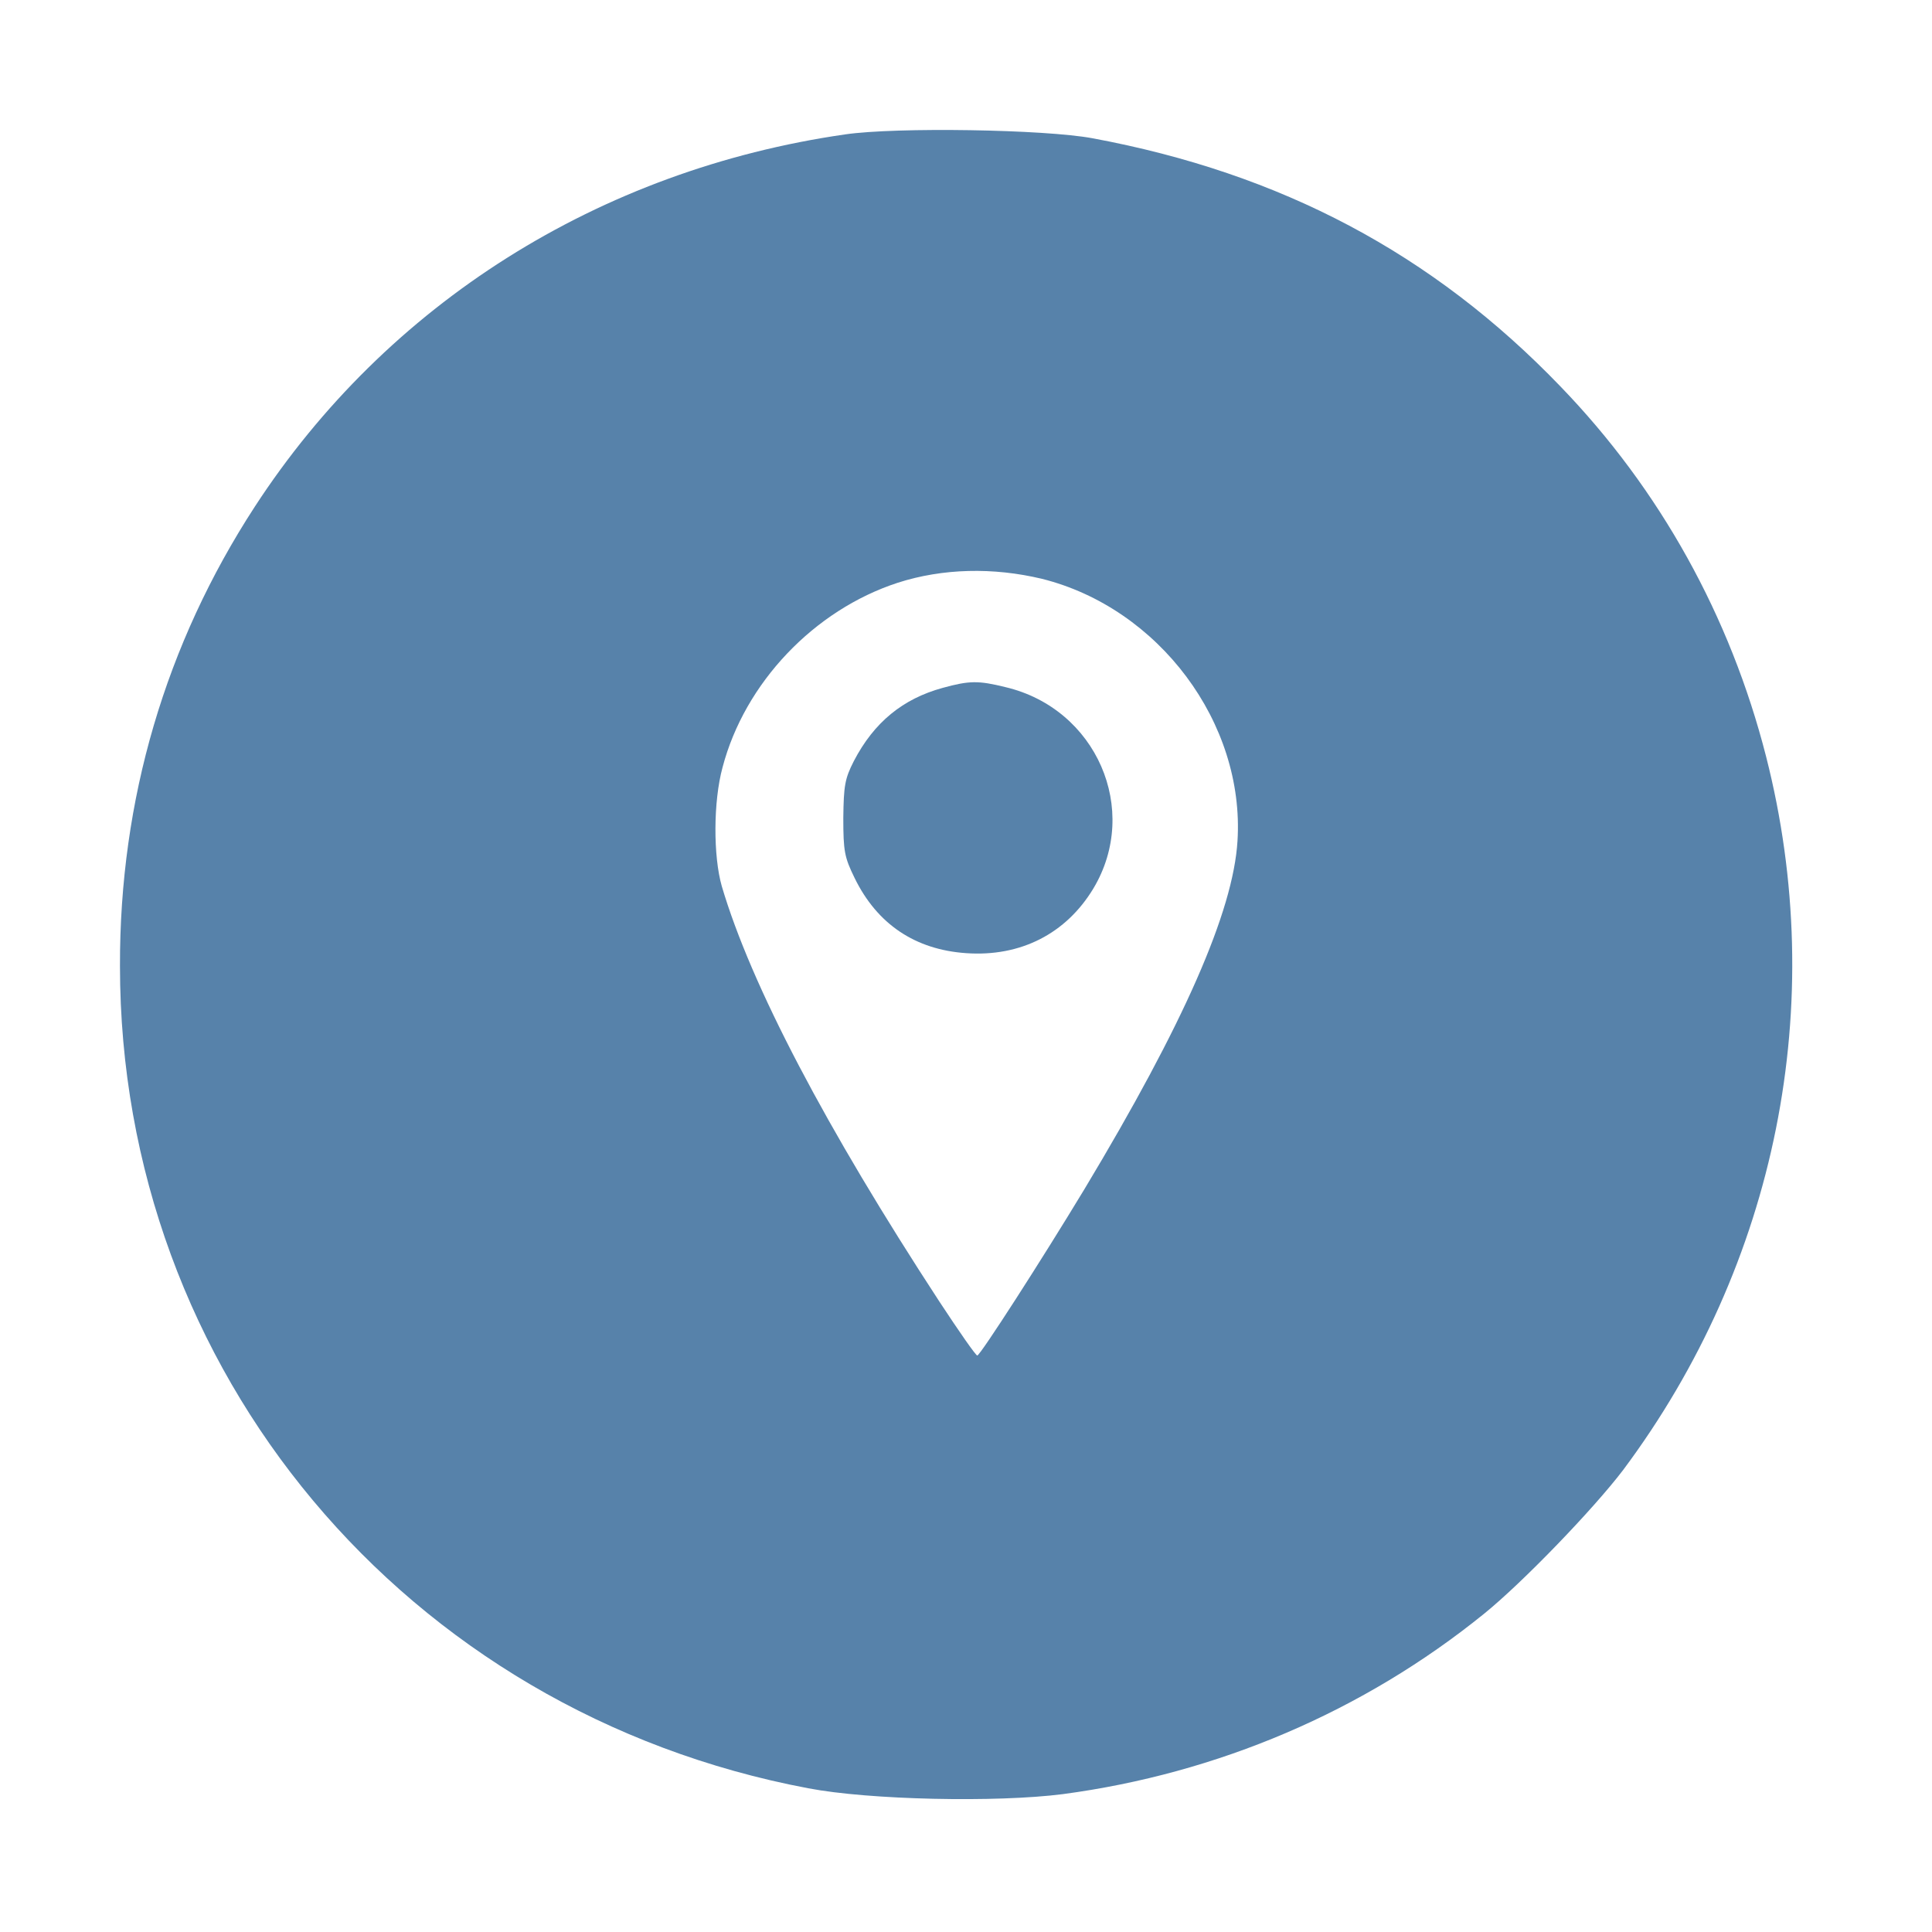 <?xml version="1.0" standalone="no"?>
<!DOCTYPE svg PUBLIC "-//W3C//DTD SVG 20010904//EN"
 "http://www.w3.org/TR/2001/REC-SVG-20010904/DTD/svg10.dtd">
<svg version="1.0" xmlns="http://www.w3.org/2000/svg"
 width="496pt" height="496pt" viewBox="0 0 496 496"
 preserveAspectRatio="xMidYMid meet">

<g transform="translate(0,496) scale(0.1,-0.1)"
fill="#5782AA" stroke="none">
<path d="M2170 4615 c-632 -91 -1177 -435 -1516 -956 -229 -352 -347 -752
-346 -1179 0 -1040 733 -1916 1767 -2111 156 -30 483 -37 654 -15 397 53 771
212 1081 463 100 81 281 269 357 369 395 529 529 1197 367 1832 -92 360 -272
685 -528 950 -328 341 -717 547 -1201 637 -123 23 -504 29 -635 10z m505
-1141 c300 -75 521 -370 502 -673 -11 -181 -138 -470 -393 -894 -110 -182
-267 -426 -275 -427 -4 0 -47 62 -97 138 -292 447 -484 813 -559 1067 -22 77
-22 217 2 305 57 217 235 404 450 474 115 37 245 40 370 10z"/>
<path d="M2420 3194 c-102 -28 -176 -88 -228 -188 -23 -45 -26 -63 -27 -146 0
-85 3 -101 29 -154 58 -119 156 -184 286 -193 140 -10 257 50 327 166 121 202
8 462 -226 517 -69 17 -92 17 -161 -2z"/>
</g>
</svg>
